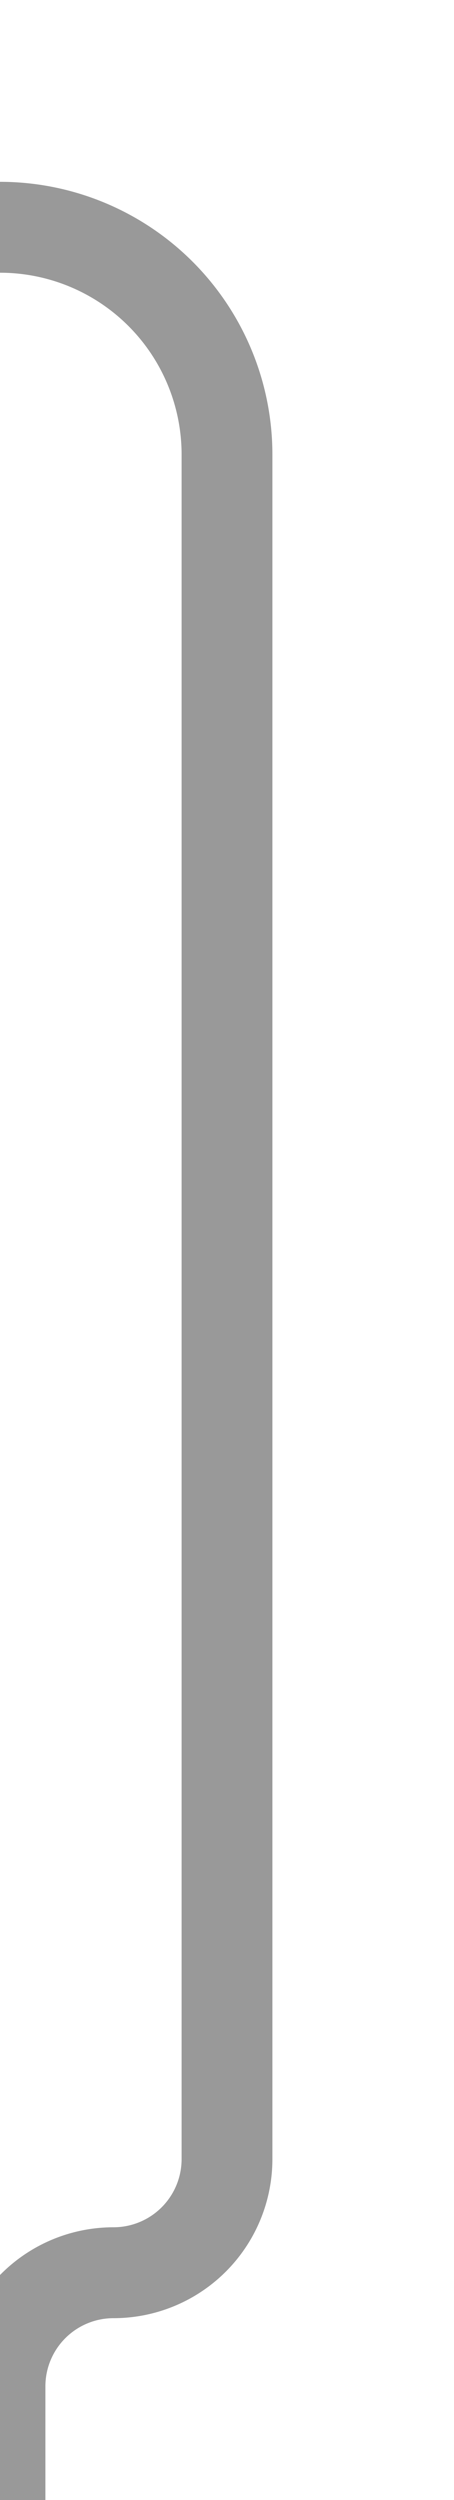 ﻿<?xml version="1.0" encoding="utf-8"?>
<svg version="1.1" xmlns:xlink="http://www.w3.org/1999/xlink" width="10px" height="55px" preserveAspectRatio="xMidYMin meet" viewBox="771 3220  8 55" xmlns="http://www.w3.org/2000/svg">
  <path d="M 761 3225  L 770 3225  A 5 5 0 0 1 775 3230 L 775 3267.5  A 2.5 2.5 0 0 1 772.5 3270 A 2.5 2.5 0 0 0 770 3272.5 L 770 3303  A 5 5 0 0 0 775 3308 L 787 3308  " stroke-width="2" stroke="#999999" fill="none" />
  <path d="M 781.893 3303.707  L 786.186 3308  L 781.893 3312.293  L 783.307 3313.707  L 788.307 3308.707  L 789.014 3308  L 788.307 3307.293  L 783.307 3302.293  L 781.893 3303.707  Z " fill-rule="nonzero" fill="#999999" stroke="none" />
</svg>